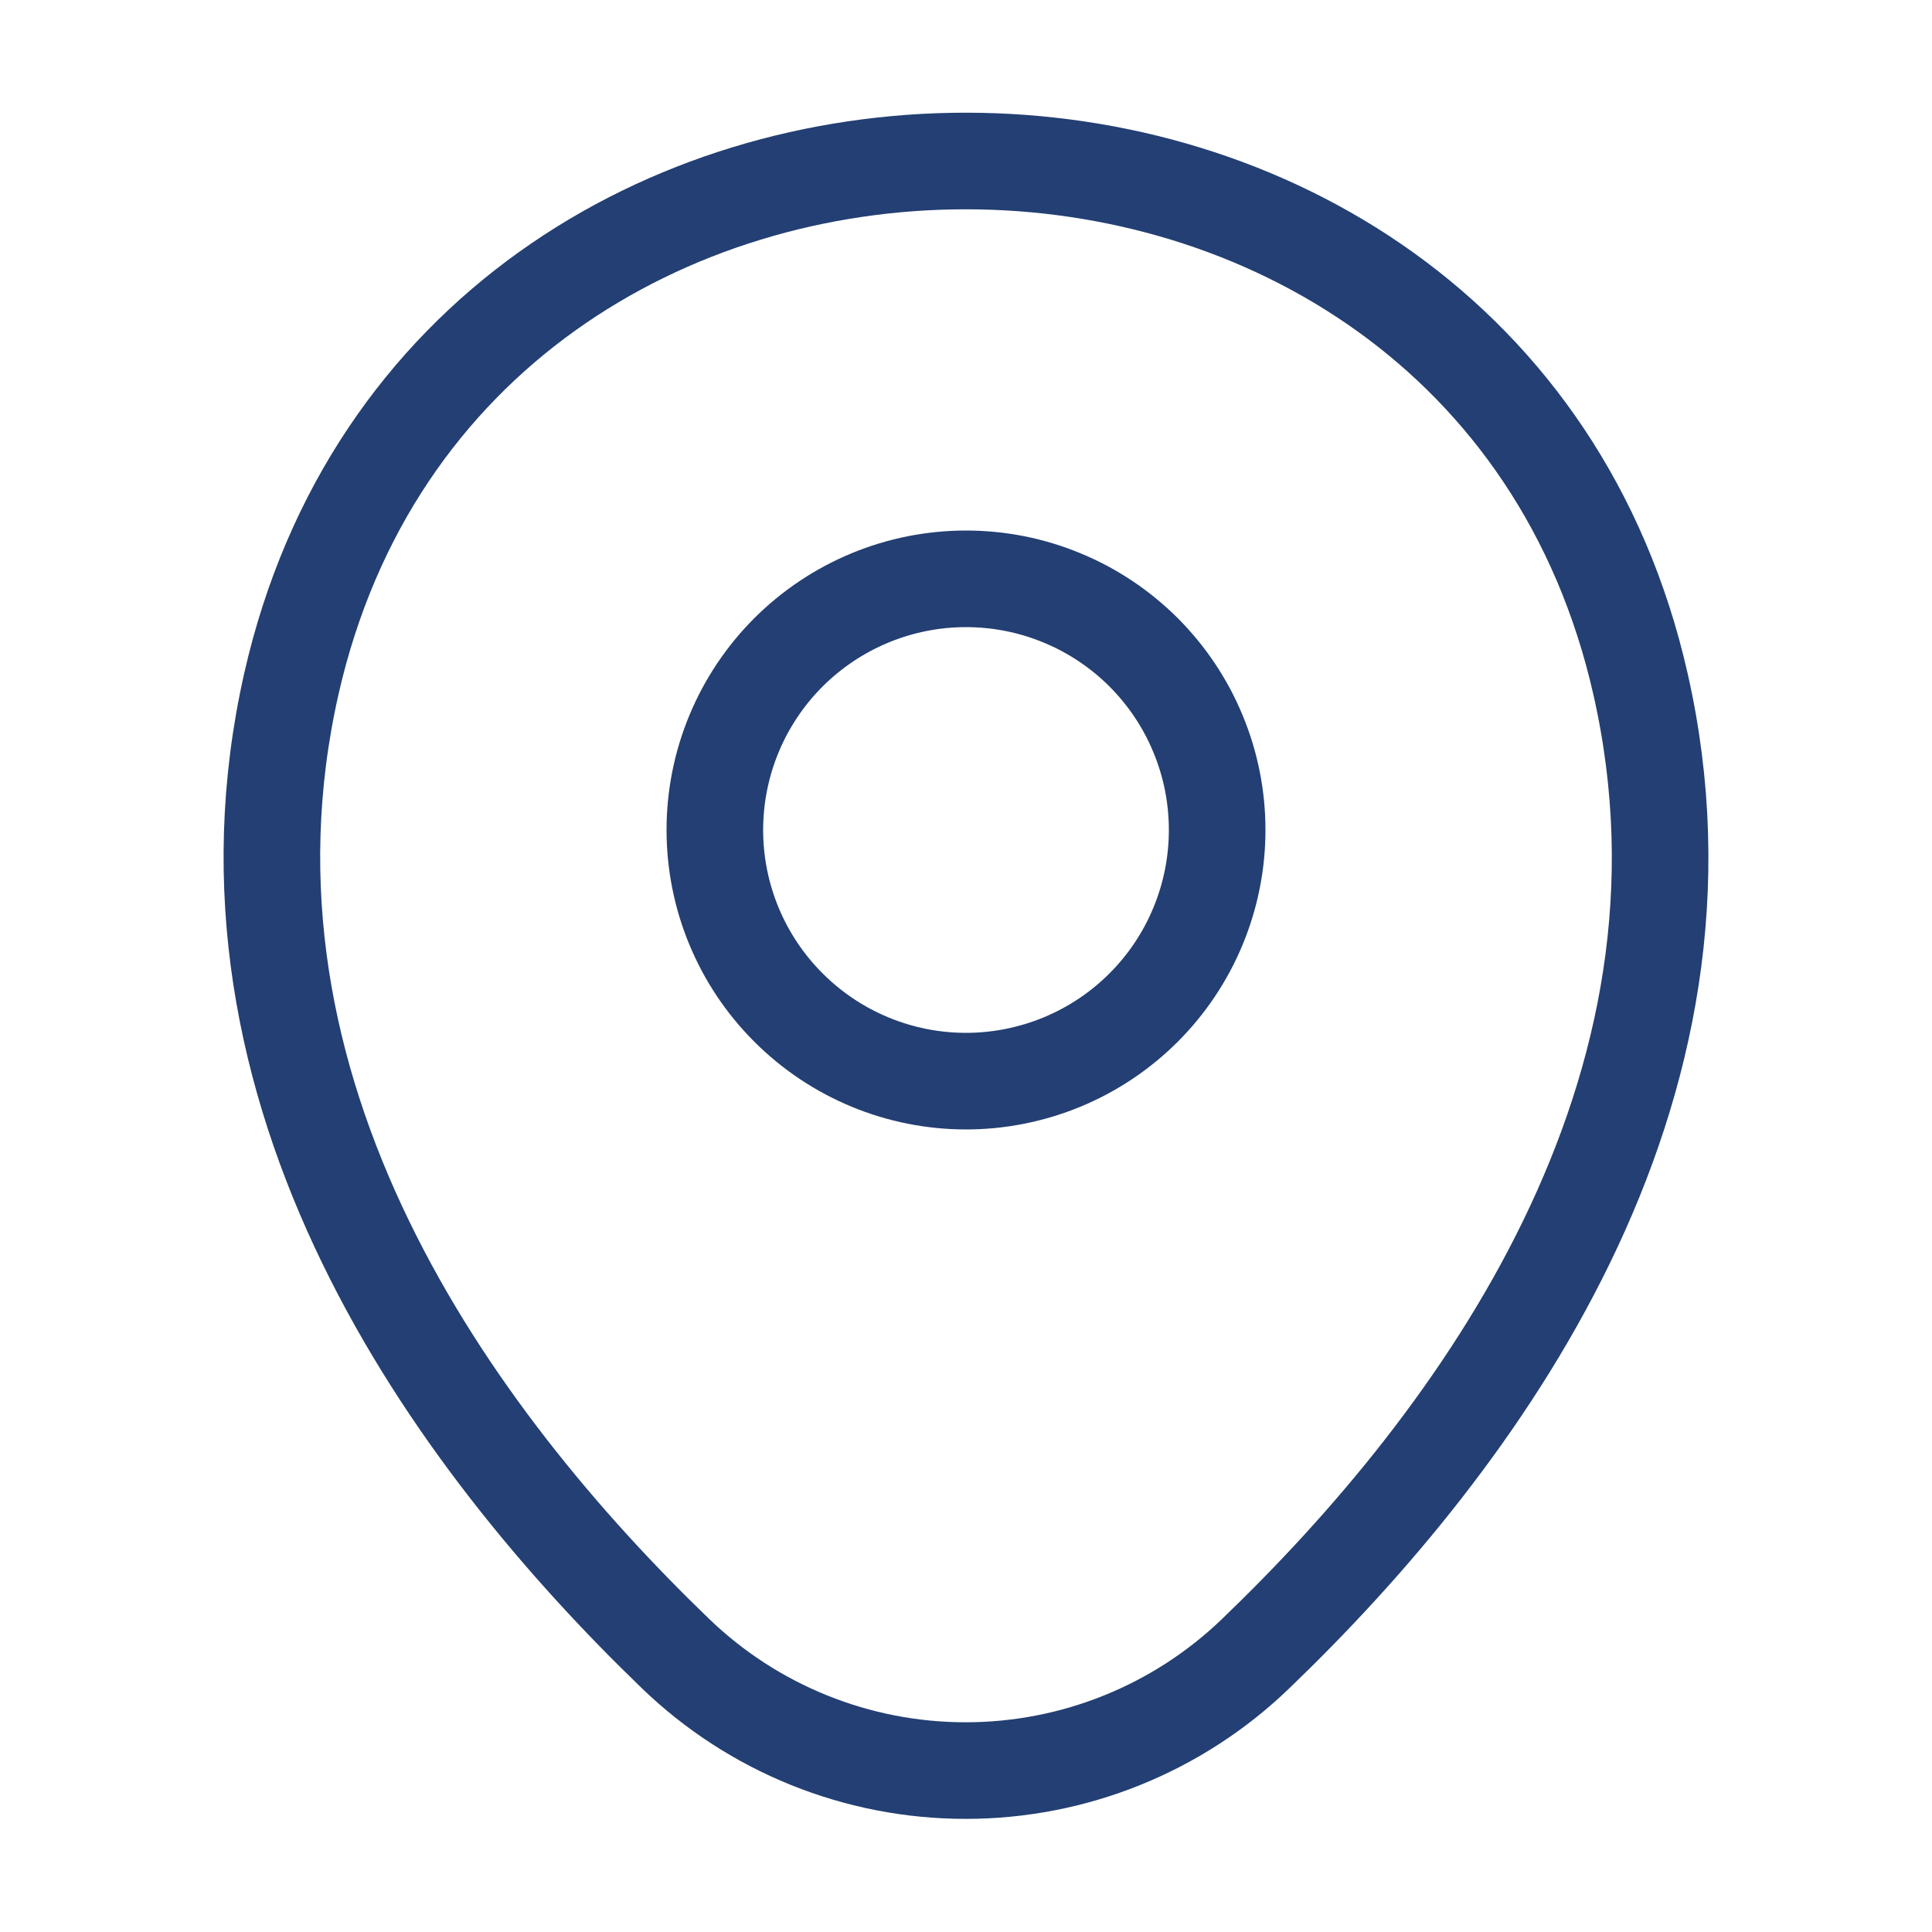 <svg width="20" height="20" viewBox="0 0 20 20" fill="none" xmlns="http://www.w3.org/2000/svg">
<path d="M10 11.192C10.342 11.192 10.68 11.124 10.995 10.994C11.311 10.863 11.597 10.672 11.839 10.43C12.08 10.189 12.272 9.902 12.402 9.587C12.533 9.271 12.6 8.933 12.6 8.592C12.6 8.25 12.533 7.912 12.402 7.597C12.272 7.281 12.08 6.995 11.839 6.753C11.597 6.512 11.311 6.32 10.995 6.19C10.68 6.059 10.342 5.992 10 5.992C9.311 5.992 8.65 6.266 8.162 6.753C7.674 7.241 7.4 7.902 7.4 8.592C7.4 9.281 7.674 9.943 8.162 10.43C8.65 10.918 9.311 11.192 10 11.192Z" stroke="#233F73"/>
<path d="M3.017 7.075C4.658 -0.142 15.35 -0.133 16.983 7.083C17.942 11.317 15.308 14.9 13 17.117C12.194 17.895 11.117 18.329 9.996 18.329C8.875 18.329 7.798 17.895 6.992 17.117C4.692 14.9 2.058 11.308 3.017 7.075Z" stroke="#233F73"/>
</svg>
